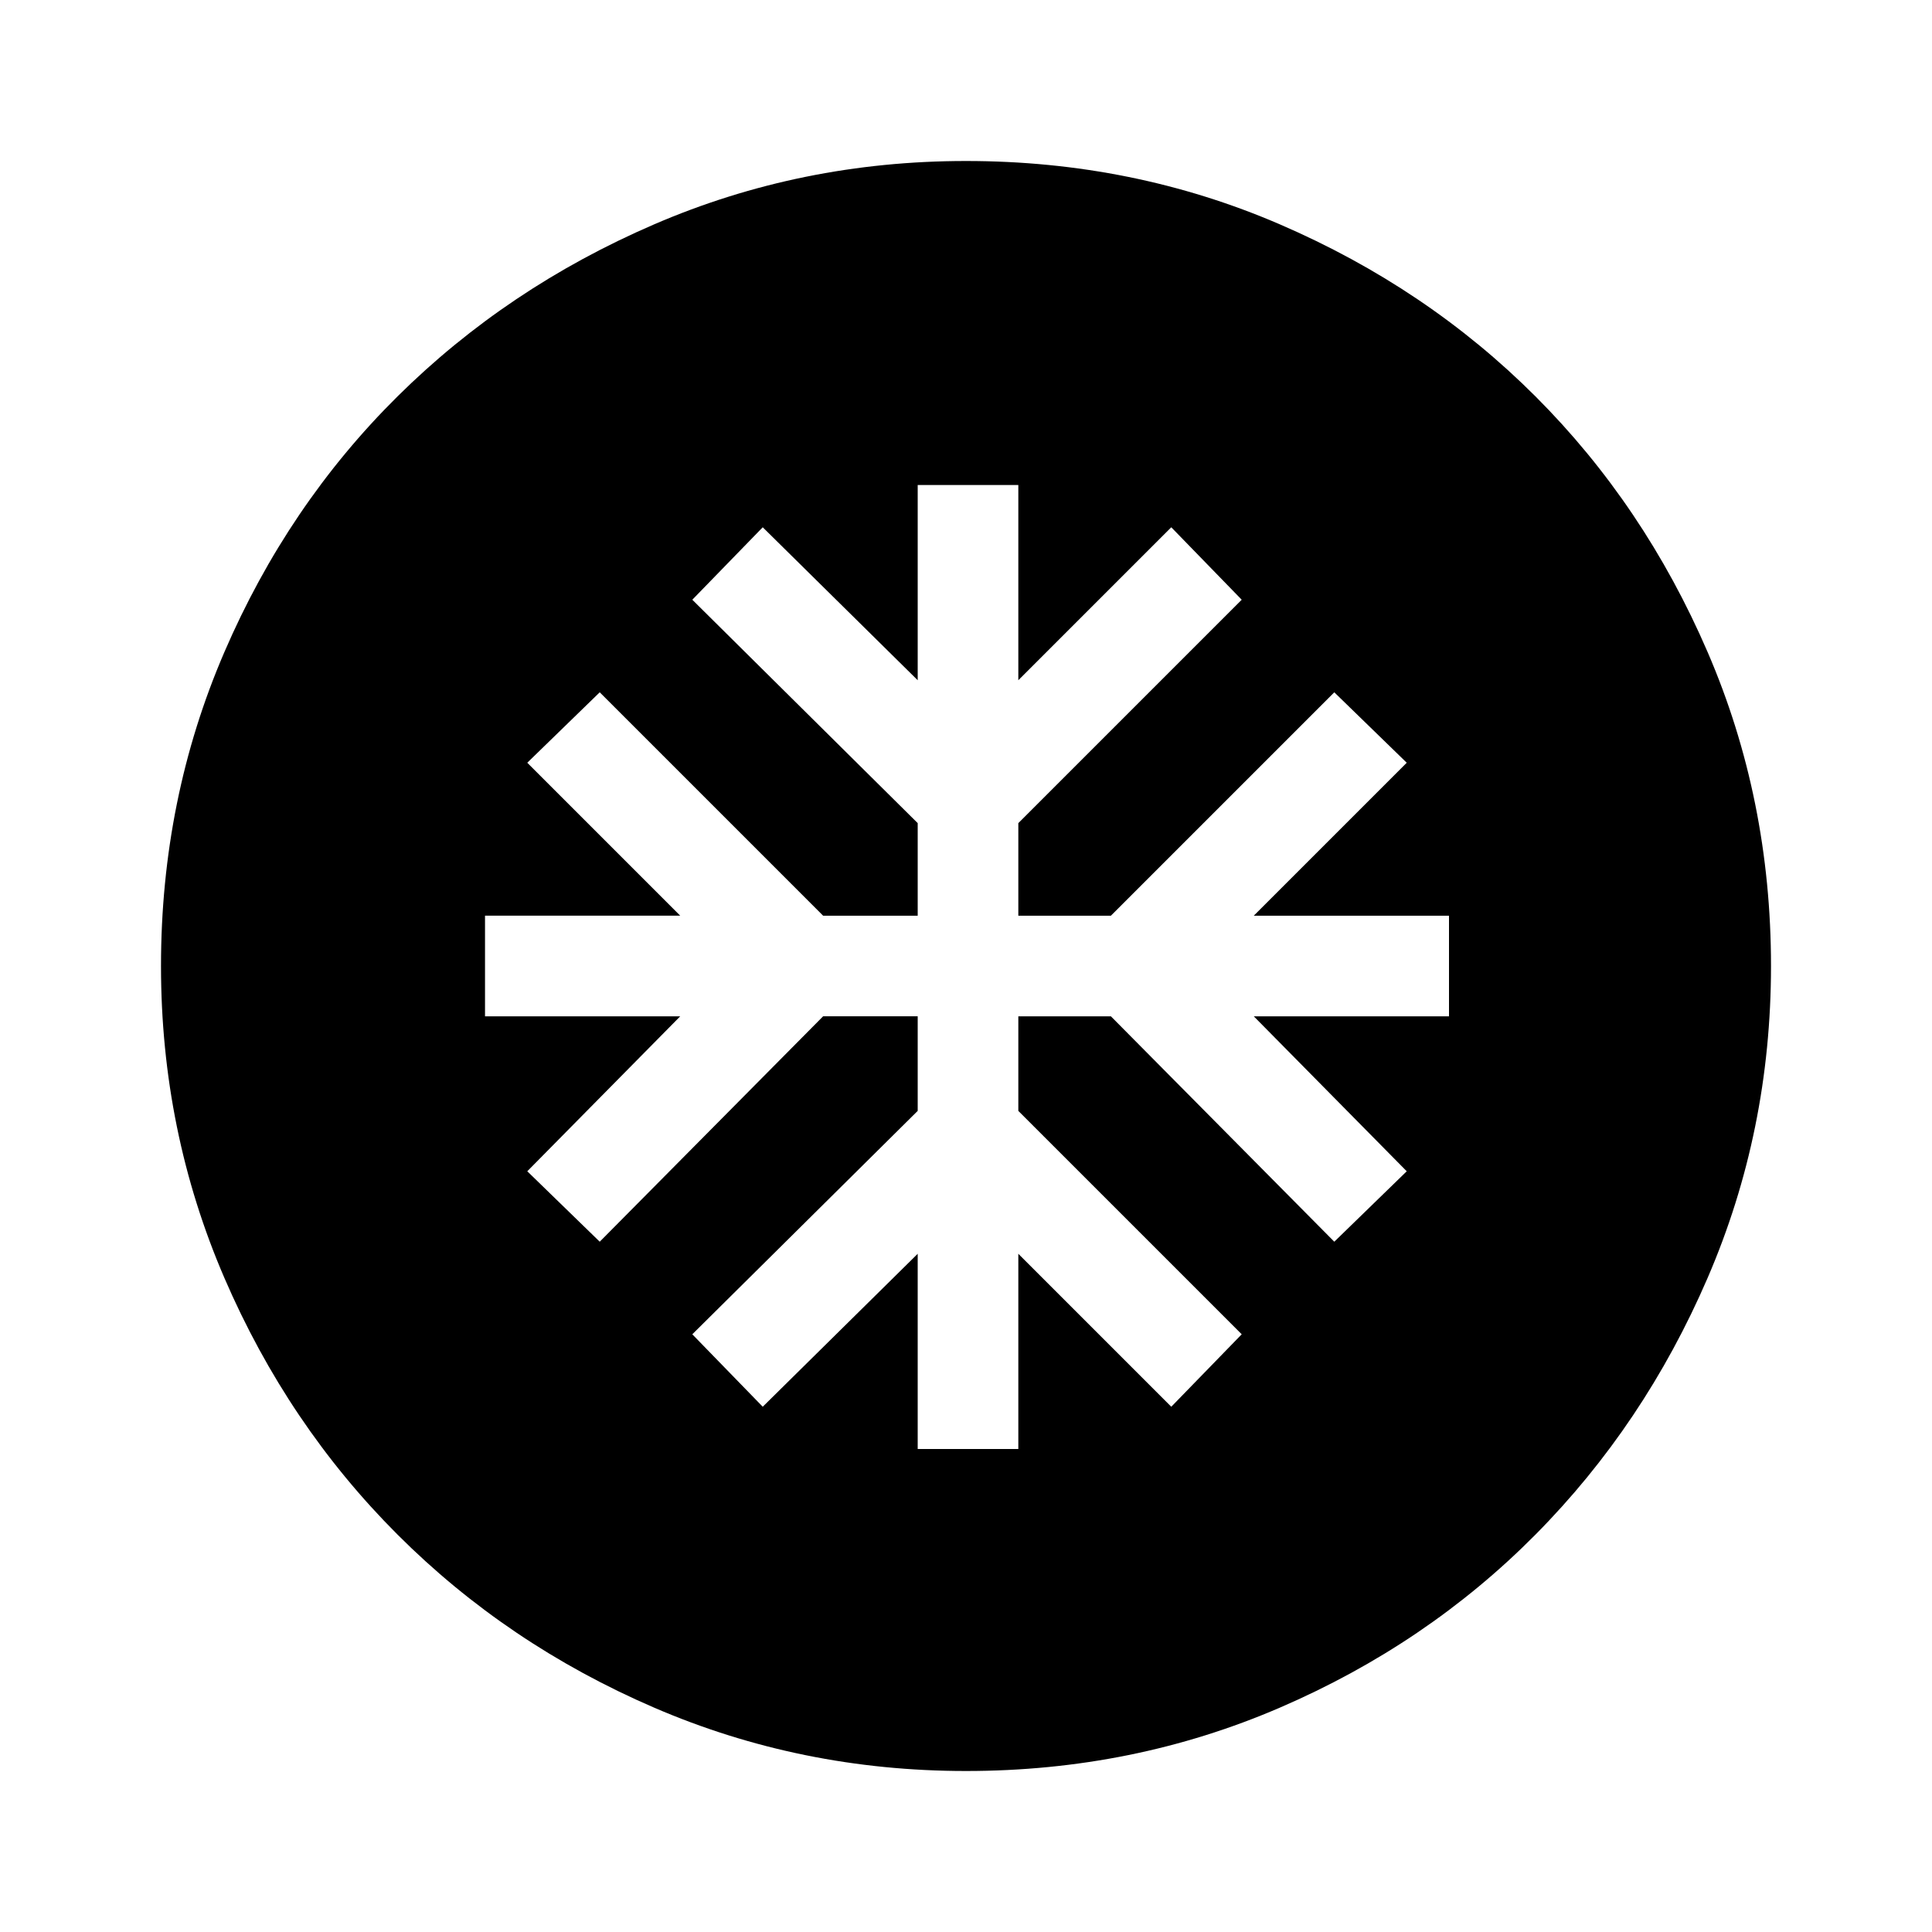<svg xmlns="http://www.w3.org/2000/svg" height="48" viewBox="0 -960 960 960" width="48"><path d="M456-240h50v-97l76 76 35-36-111-111v-47h46l111 112 36-35-76-77h97v-50h-97l76-76-36-35-111 111h-46v-46l111-111-35-36-76 76v-97h-50v97l-77-76-35 36 112 111v46h-47L298-616l-36 35 76 76h-97v50h97l-76 77 36 35 111-112h47v47L344-297l35 36 77-76v97Zm24 160q-82 0-155-31.5t-127.5-86Q143-252 111.5-325T80-480q0-83 31.5-156t86-127Q252-817 325-848.5T480-880q83 0 156 31.5T763-763q54 54 85.5 127T880-480q0 82-31.5 155T763-197.5q-54 54.5-127 86T480-80Z"/></svg>